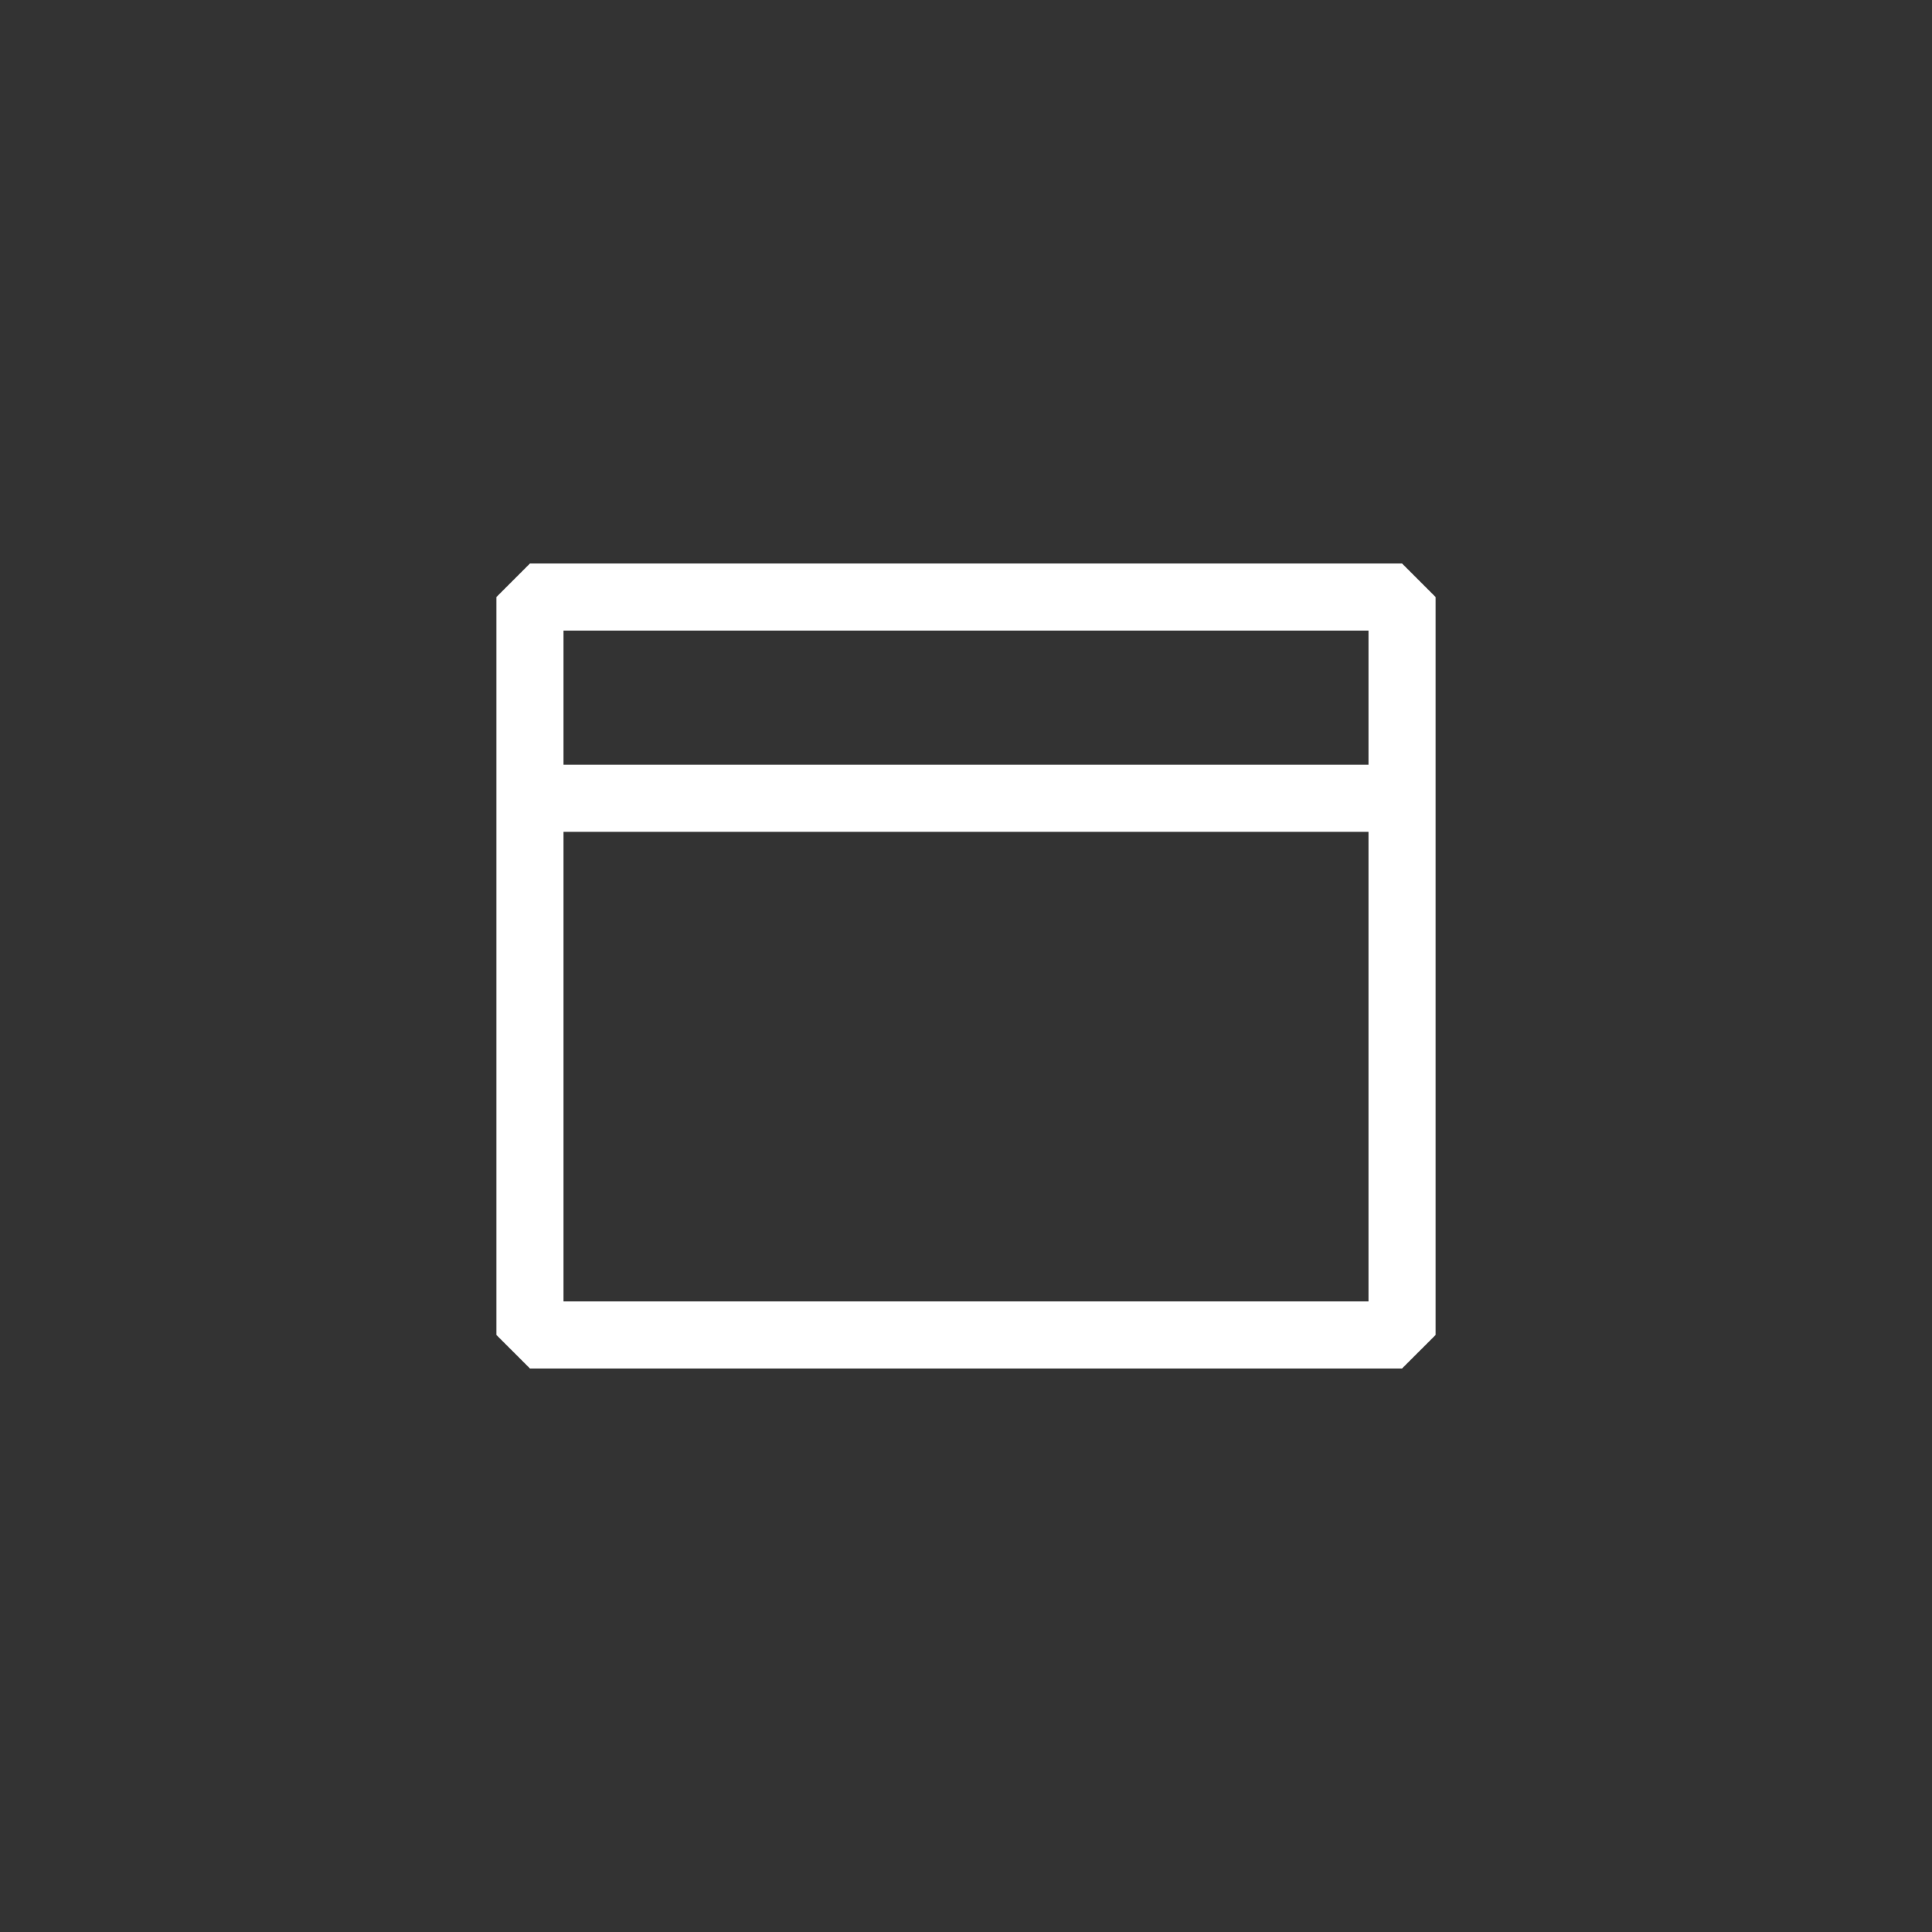 <svg width="144" height="144" xmlns="http://www.w3.org/2000/svg" fill="white"><rect width="100%" height="100%" fill="#333333" stroke="none"/><path d="M104.5 42H39.5L37 44.5V99.5L39.5 102H104.5L107 99.5V44.5L104.5 42ZM102 97H42V62H102V97ZM102 57H42V47H102V57Z"></path></svg>